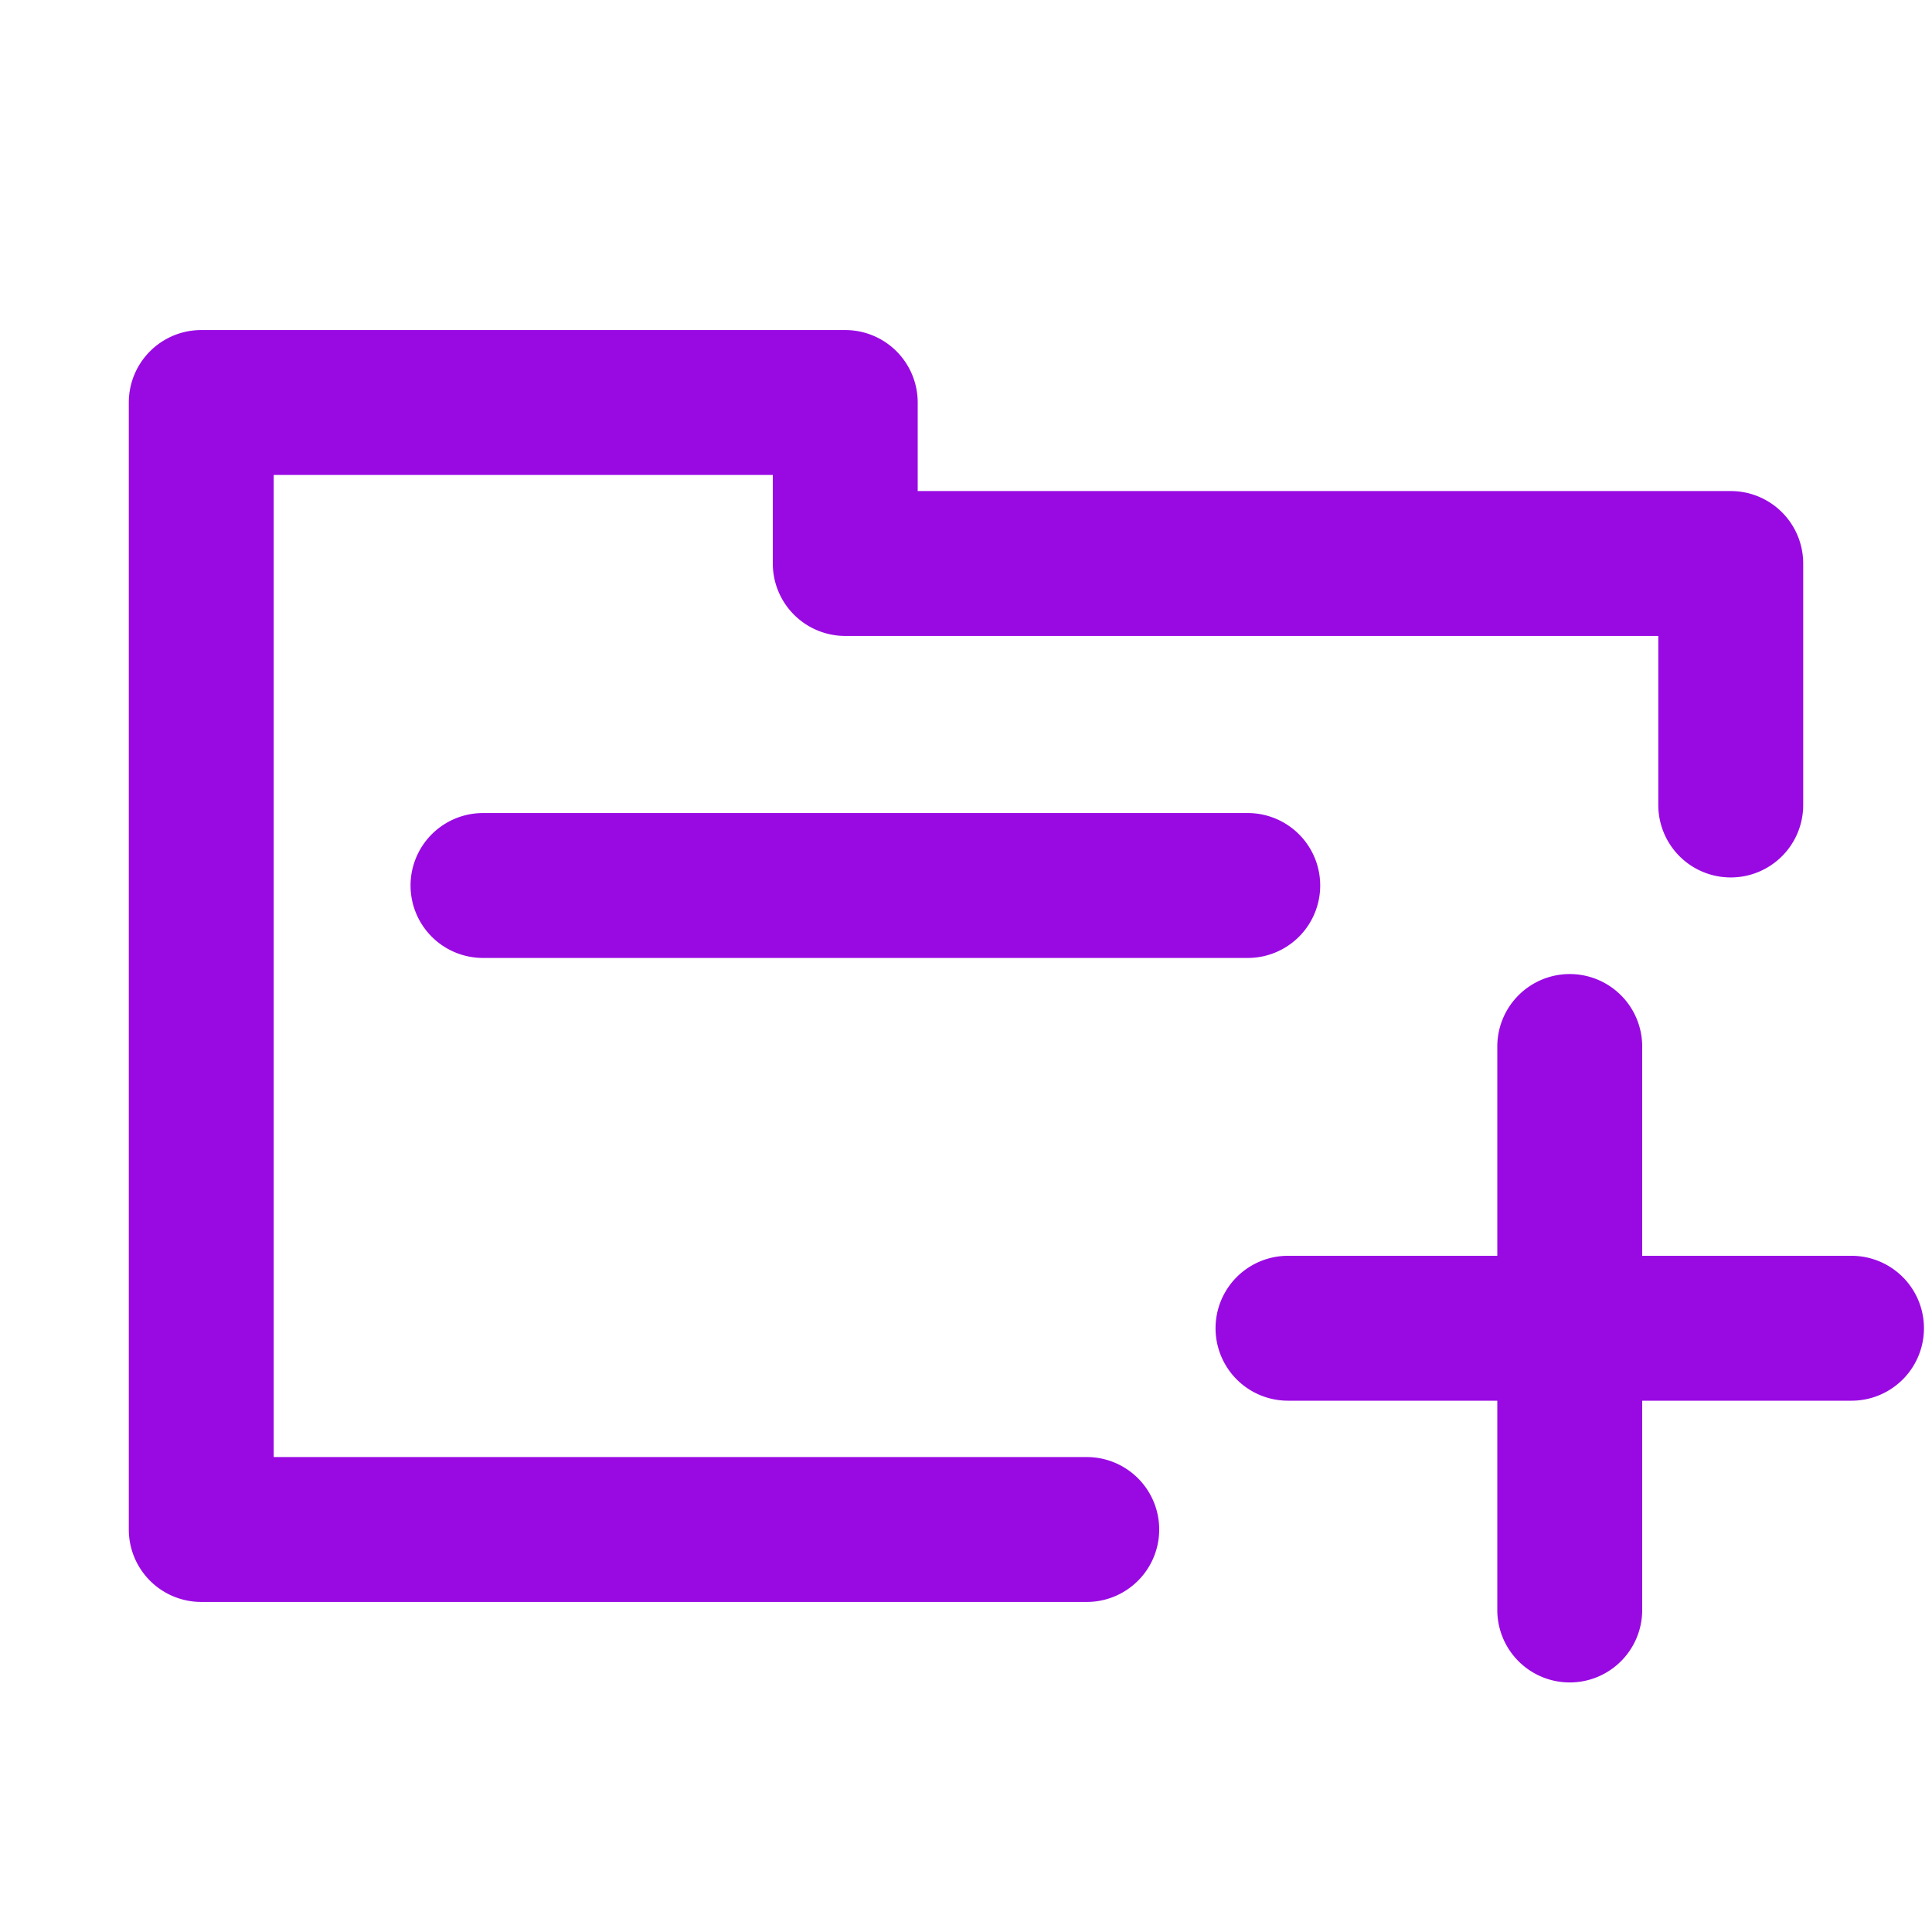 <?xml version="1.0" encoding="UTF-8"?>
<svg xmlns="http://www.w3.org/2000/svg" fill="none" viewBox="0 0 24 24"><path fill="#1E1E20" fill-rule="evenodd" d="M1.6 5a.9.9 0 0 1 .9-.9h8a.9.9 0 0 1 .9.9v1.1h10.1a.9.9 0 0 1 .9.9v3a.9.9 0 1 1-1.8 0V7.9H10.5a.9.9 0 0 1-.9-.9V5.9H3.4v12.2h10.1a.9.9 0 1 1 0 1.8h-11a.9.9 0 0 1-.9-.9V5zm3.5 6a.9.9 0 0 1 .9-.9h9.5a.9.9 0 1 1 0 1.8H6a.9.9 0 0 1-.9-.9zm14.4 1.1a.9.9 0 0 1 .9.9v2.6H23a.9.9 0 1 1 0 1.8h-2.6V20a.9.9 0 1 1-1.8 0v-2.6H16a.9.9 0 1 1 0-1.8h2.6V13a.9.9 0 0 1 .9-.9z" clip-rule="evenodd" style="fill: #990ae3;"/></svg>
